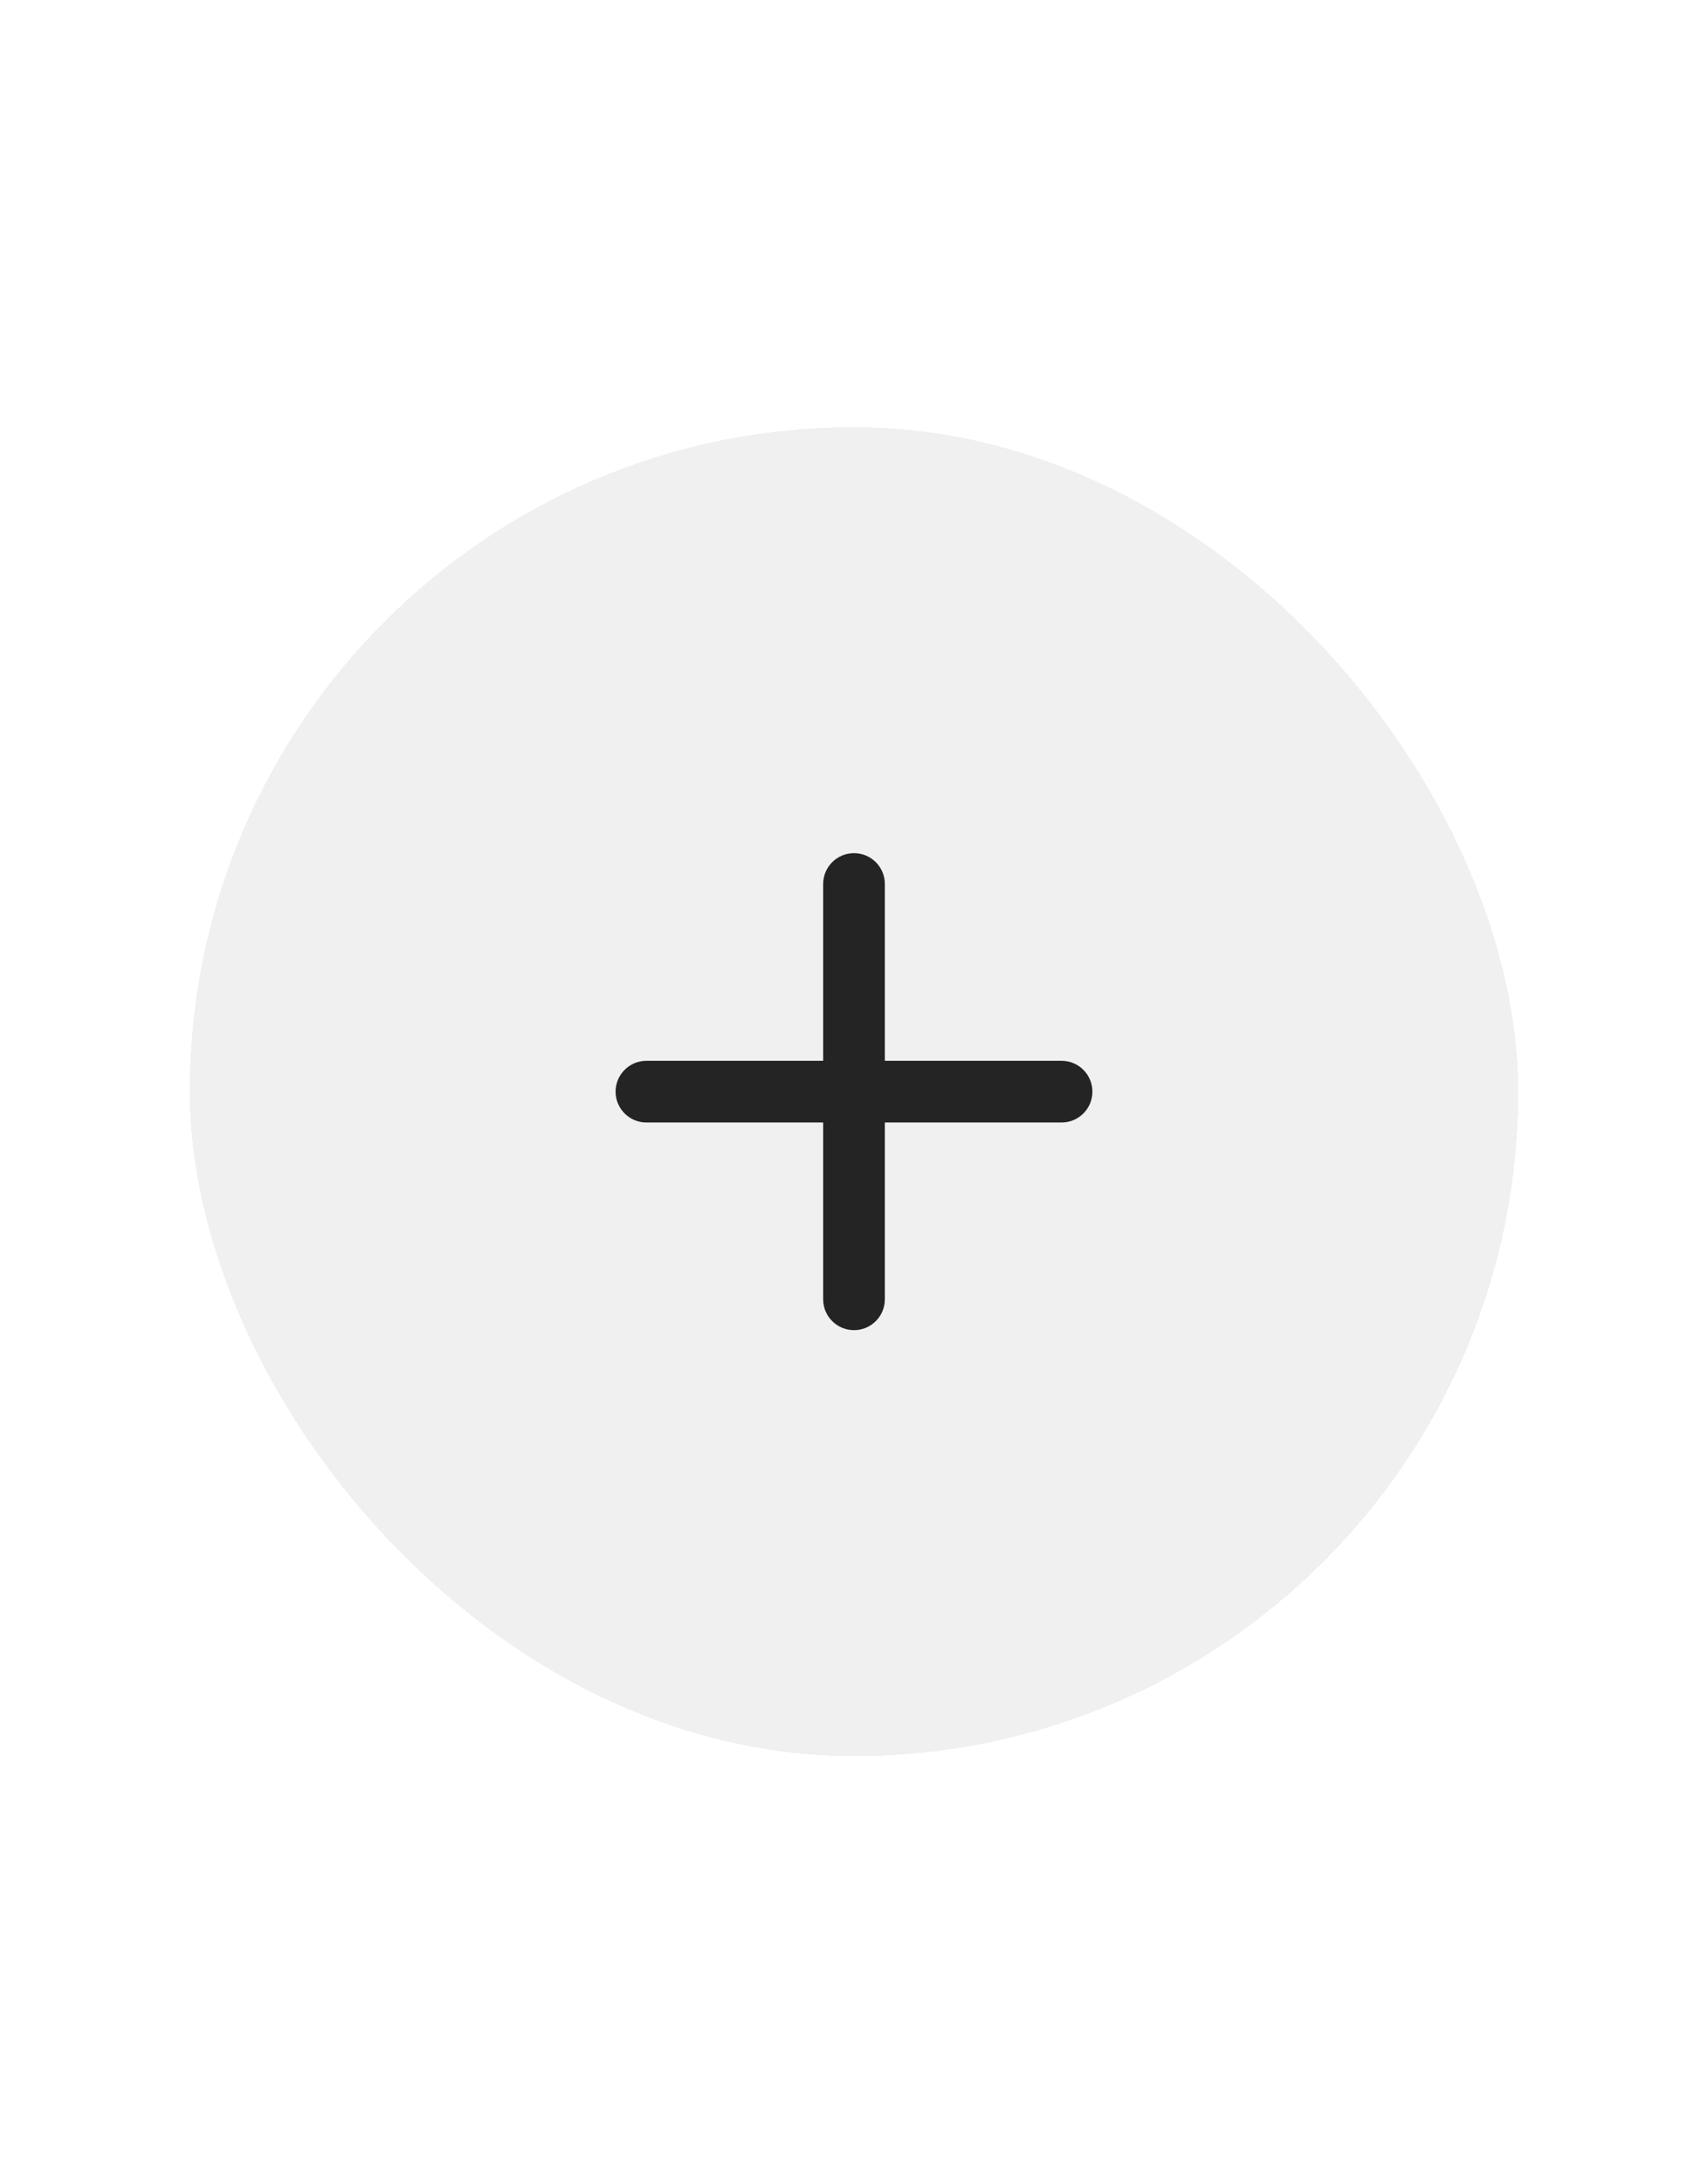 <svg width="72" height="92" viewBox="0 0 72 92" fill="none"
  xmlns="http://www.w3.org/2000/svg">
  <g filter="url(#filter0_d_1293_17574)">
    <rect x="8" y="18" width="56" height="56" rx="28" fill="#F0F0F0" shape-rendering="crispEdges"/>
    <path d="M36 35.95C36.718 35.95 37.3 36.532 37.3 37.25V44.7H44.75C45.468 44.7 46.05 45.282 46.05 46C46.05 46.718 45.468 47.3 44.75 47.3H37.3V54.75C37.3 55.468 36.718 56.05 36 56.05C35.282 56.05 34.7 55.468 34.7 54.75V47.3H27.25C26.532 47.3 25.95 46.718 25.95 46C25.95 45.282 26.532 44.7 27.25 44.7H34.7V37.25C34.7 36.532 35.282 35.95 36 35.95Z" fill="black" fill-opacity="0.85"/>
  </g>
  <defs>
    <filter id="filter0_d_1293_17574" x="-10" y="0" width="92" height="92" filterUnits="userSpaceOnUse" color-interpolation-filters="sRGB">
      <feFlood flood-opacity="0" result="BackgroundImageFix"/>
      <feColorMatrix in="SourceAlpha" type="matrix" values="0 0 0 0 0 0 0 0 0 0 0 0 0 0 0 0 0 0 127 0" result="hardAlpha"/>
      <feOffset/>
      <feGaussianBlur stdDeviation="9"/>
      <feComposite in2="hardAlpha" operator="out"/>
      <feColorMatrix type="matrix" values="0 0 0 0 0 0 0 0 0 0 0 0 0 0 0 0 0 0 0.1 0"/>
      <feBlend mode="normal" in2="BackgroundImageFix" result="effect1_dropShadow_1293_17574"/>
      <feBlend mode="normal" in="SourceGraphic" in2="effect1_dropShadow_1293_17574" result="shape"/>
    </filter>
  </defs>
</svg>
